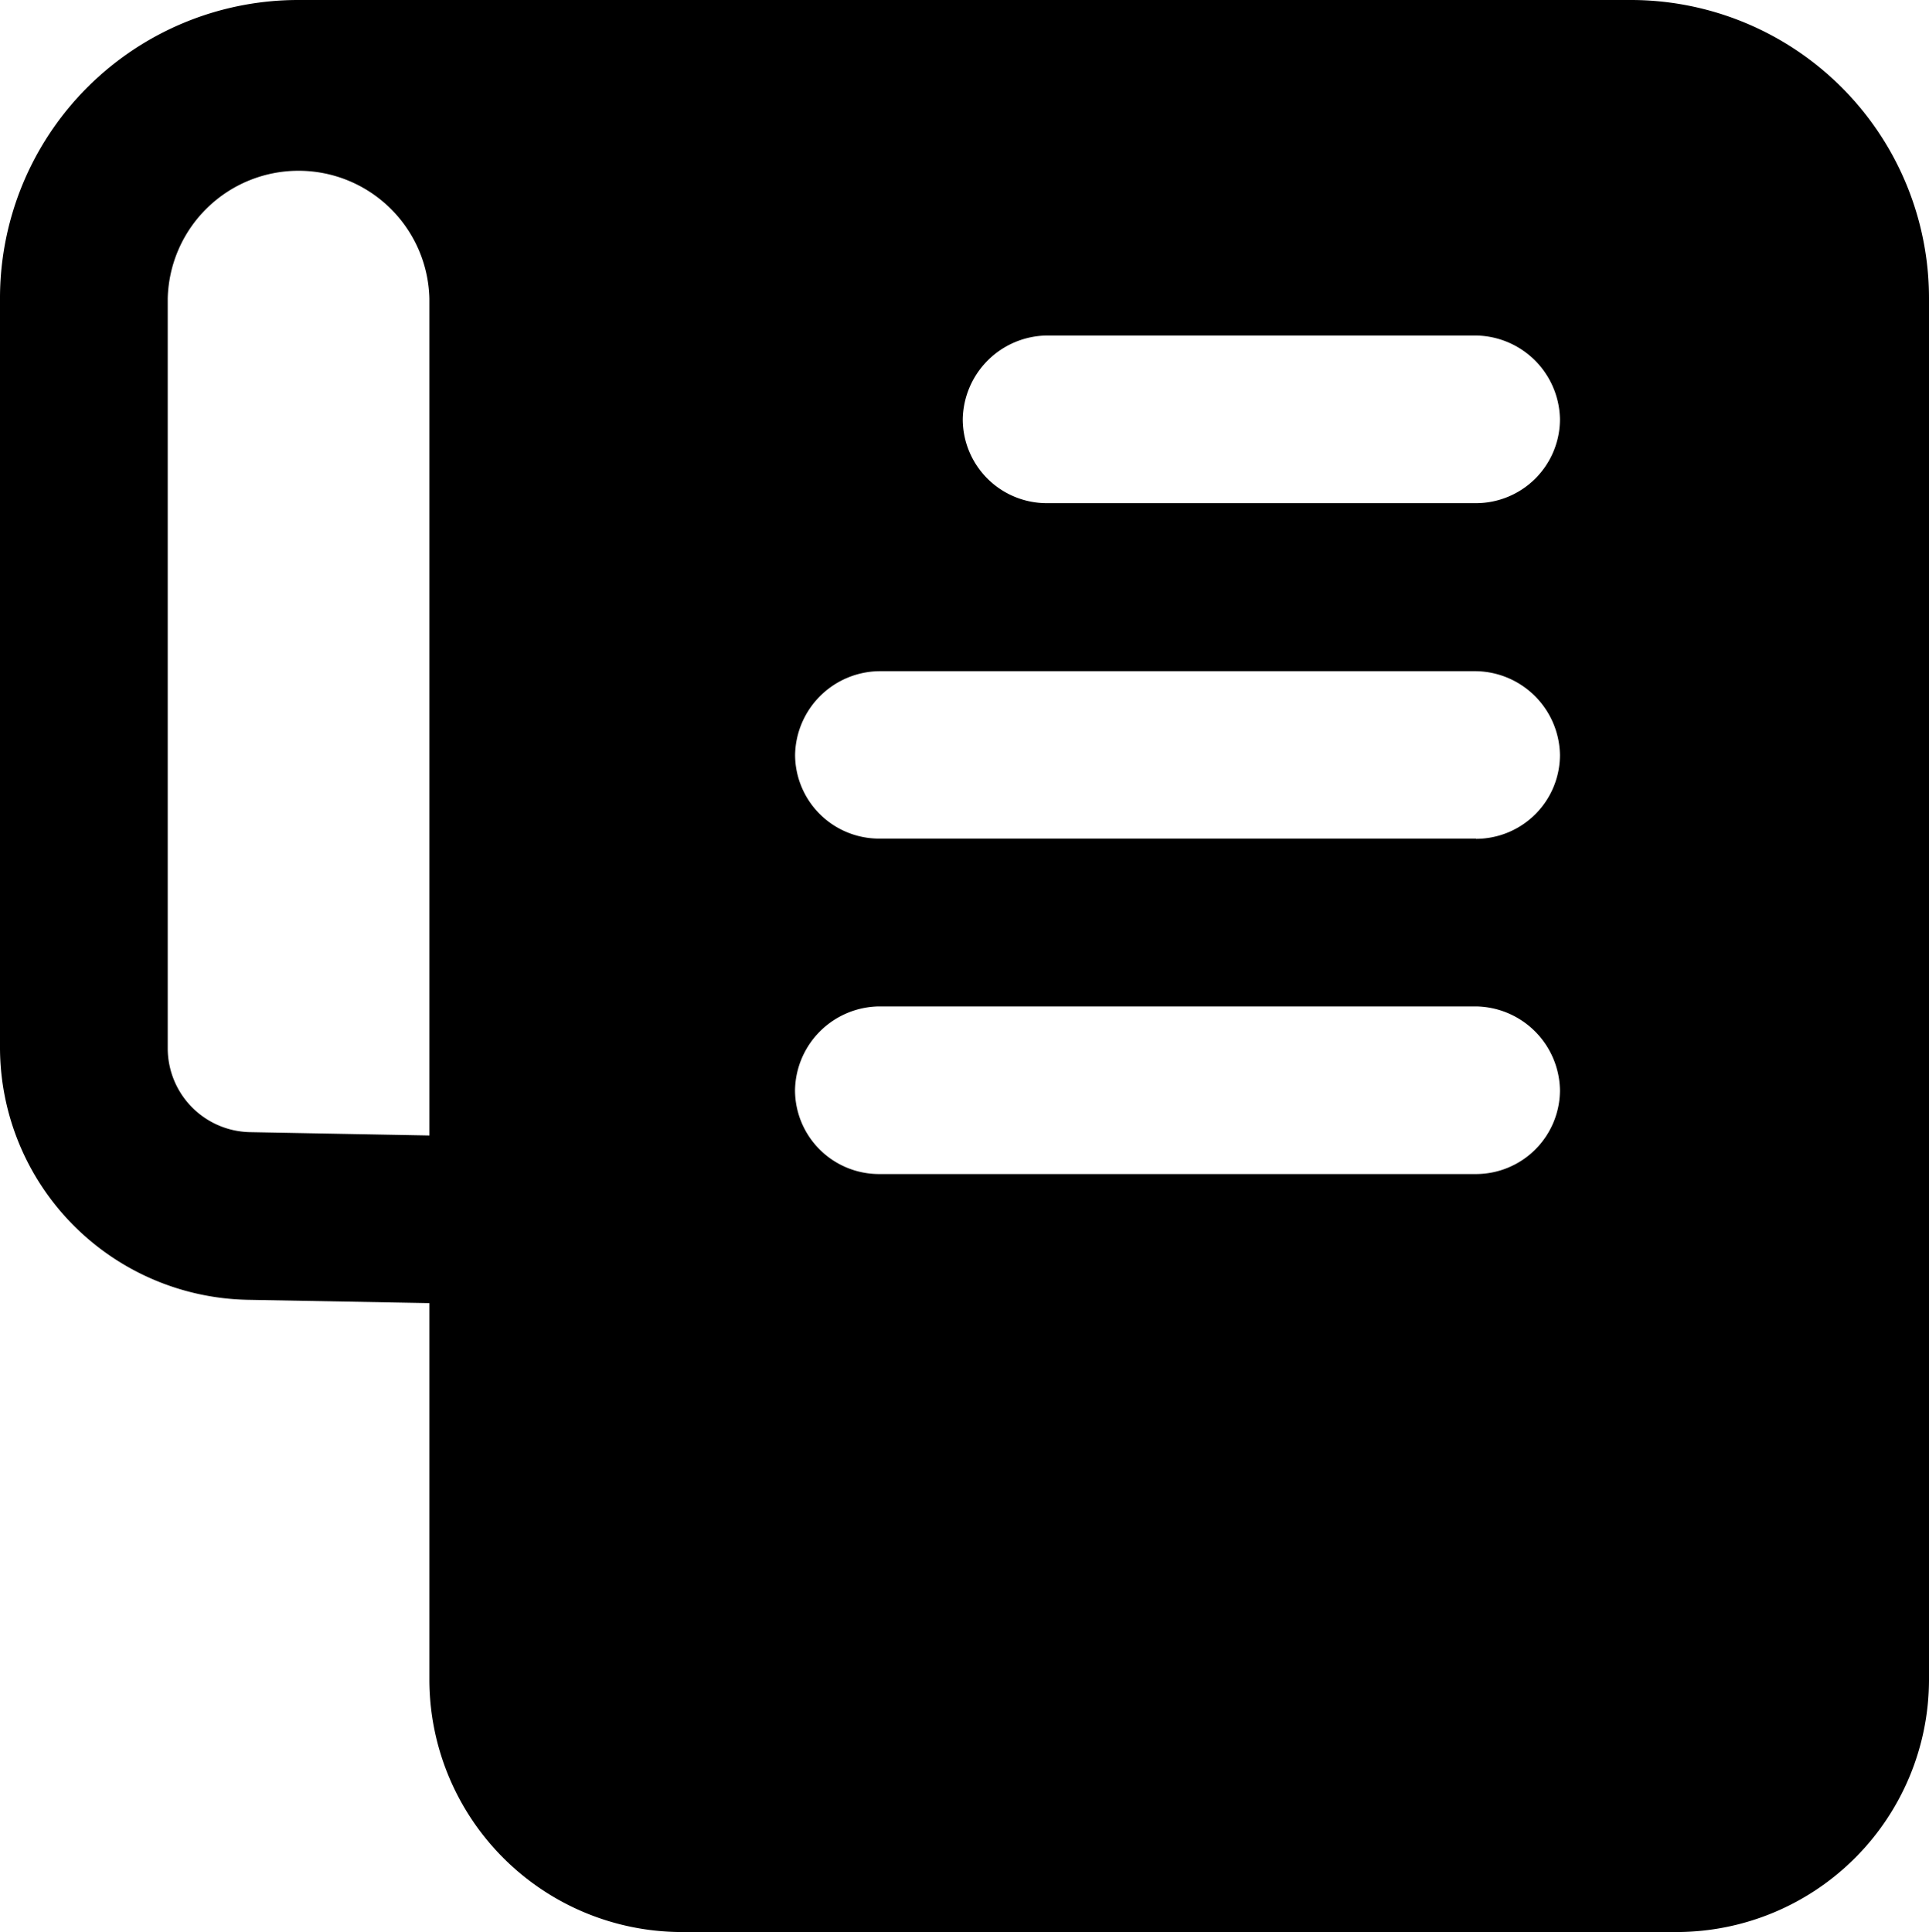 <svg xmlns="http://www.w3.org/2000/svg" width="25.957" height="26" viewBox="0 0 25.957 26">
  <path id="history_1_" data-name="history (1)" d="M26.189,4.24H8.268A4.013,4.013,0,0,0,4.25,8.257V18.346a3.4,3.4,0,0,0,3.318,3.385l2.46.045v5.078a3.4,3.4,0,0,0,3.386,3.385H26.821a3.4,3.4,0,0,0,3.386-3.385V8.257A4.013,4.013,0,0,0,26.189,4.24ZM10.028,19.52l-2.415-.045a1.129,1.129,0,0,1-1.106-1.128V8.257a1.761,1.761,0,0,1,3.521,0Zm14.084.519H16.077a1.131,1.131,0,0,1-1.129-1.128,1.147,1.147,0,0,1,1.129-1.128h8.035a1.147,1.147,0,0,1,1.129,1.128,1.131,1.131,0,0,1-1.129,1.128Zm0-4.514H16.077A1.131,1.131,0,0,1,14.949,14.4a1.147,1.147,0,0,1,1.129-1.128h8.035A1.147,1.147,0,0,1,25.241,14.4a1.131,1.131,0,0,1-1.129,1.128Zm0-4.514H18.334a1.131,1.131,0,0,1-1.129-1.128,1.147,1.147,0,0,1,1.129-1.128h5.778a1.147,1.147,0,0,1,1.129,1.128,1.131,1.131,0,0,1-1.129,1.128Z" transform="translate(-4.25 -4.24)"/>
</svg>
